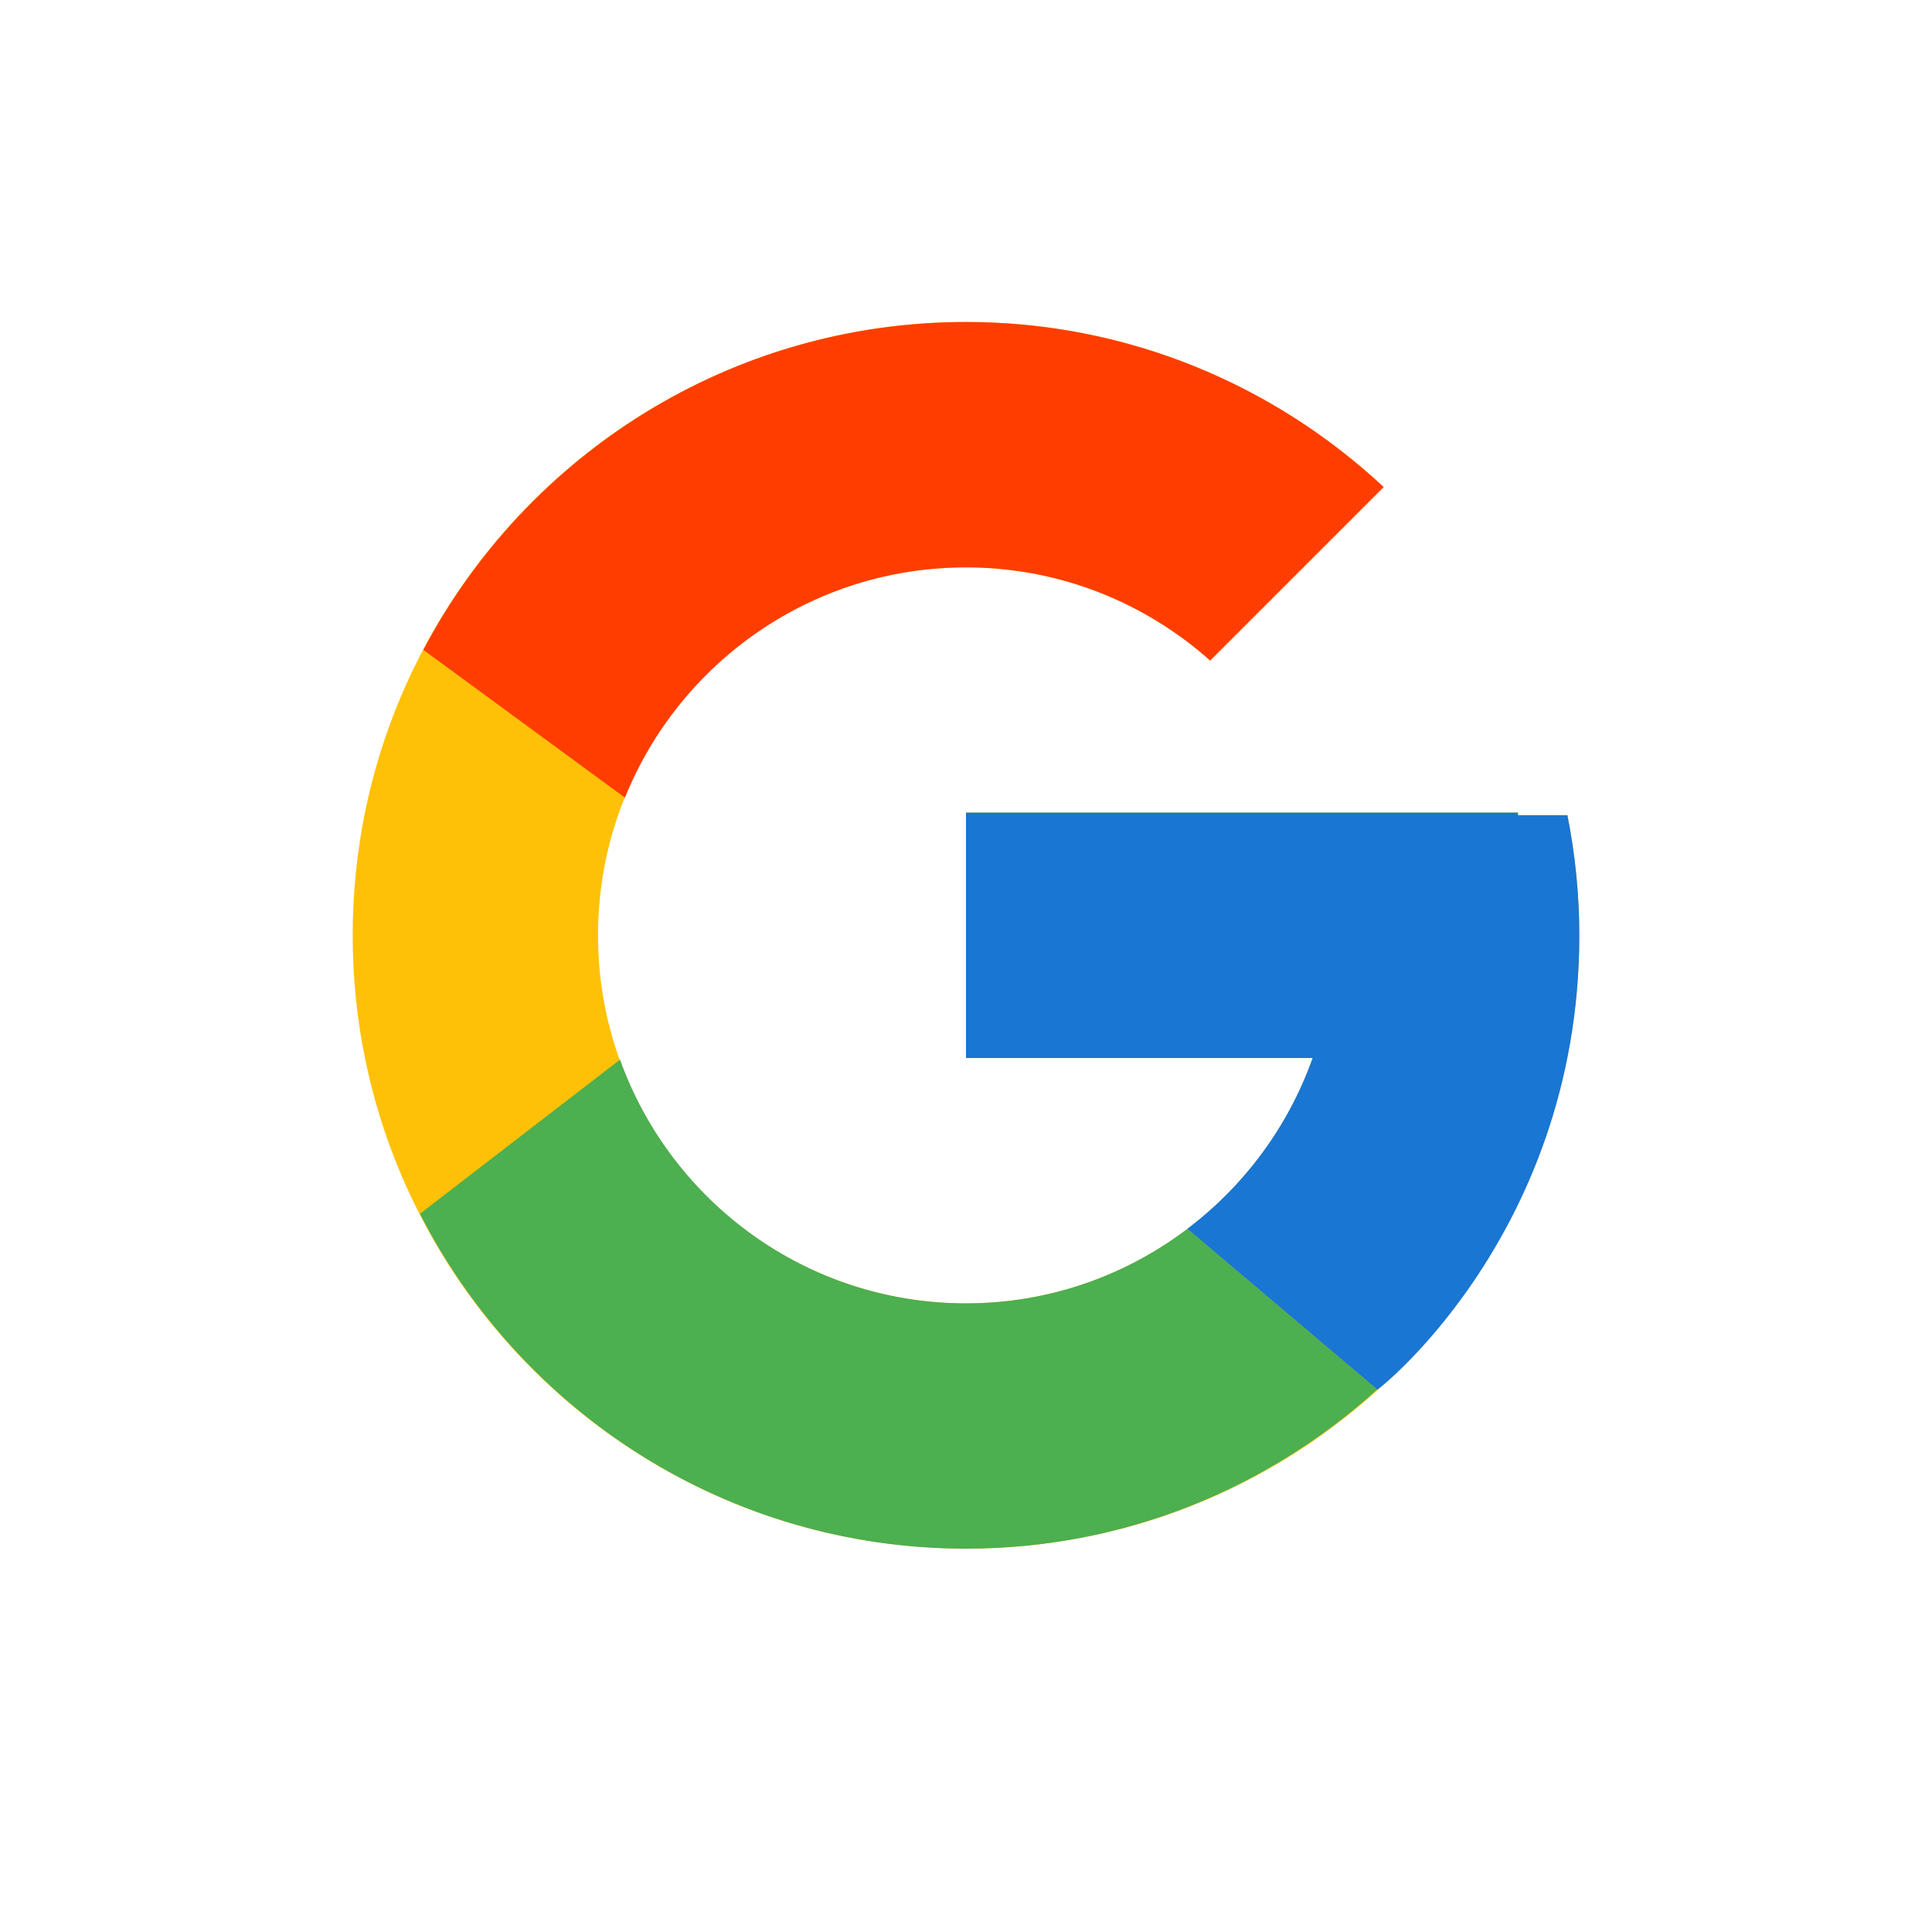 <svg width="24" height="24" viewBox="0 0 24 24" fill="none" xmlns="http://www.w3.org/2000/svg">
<path d="M19.471 10.127H18.857V10.095H12V13.143H16.306C15.678 14.917 13.99 16.191 12 16.191C9.475 16.191 7.429 14.144 7.429 11.619C7.429 9.094 9.475 7.048 12 7.048C13.165 7.048 14.226 7.487 15.033 8.205L17.188 6.05C15.827 4.782 14.007 4 12 4C7.792 4 4.381 7.411 4.381 11.619C4.381 15.827 7.792 19.238 12 19.238C16.208 19.238 19.619 15.827 19.619 11.619C19.619 11.108 19.567 10.61 19.471 10.127Z" fill="#FFC107"/>
<path d="M5.259 8.073L7.763 9.909C8.44 8.232 10.08 7.048 12 7.048C13.165 7.048 14.226 7.487 15.033 8.205L17.188 6.05C15.827 4.782 14.007 4 12 4C9.074 4 6.536 5.652 5.259 8.073Z" fill="#FF3D00"/>
<path d="M12 19.238C13.968 19.238 15.756 18.485 17.108 17.26L14.75 15.265C13.985 15.844 13.034 16.191 12 16.191C10.018 16.191 8.336 14.927 7.702 13.163L5.217 15.078C6.478 17.545 9.039 19.238 12 19.238Z" fill="#4CAF50"/>
<path d="M19.471 10.127H18.857V10.095H12V13.143H16.306C16.004 13.995 15.456 14.73 14.749 15.265C14.749 15.265 14.75 15.265 14.75 15.265L17.108 17.26C16.941 17.412 19.619 15.429 19.619 11.619C19.619 11.108 19.567 10.61 19.471 10.127Z" fill="#1976D2"/>
</svg>
